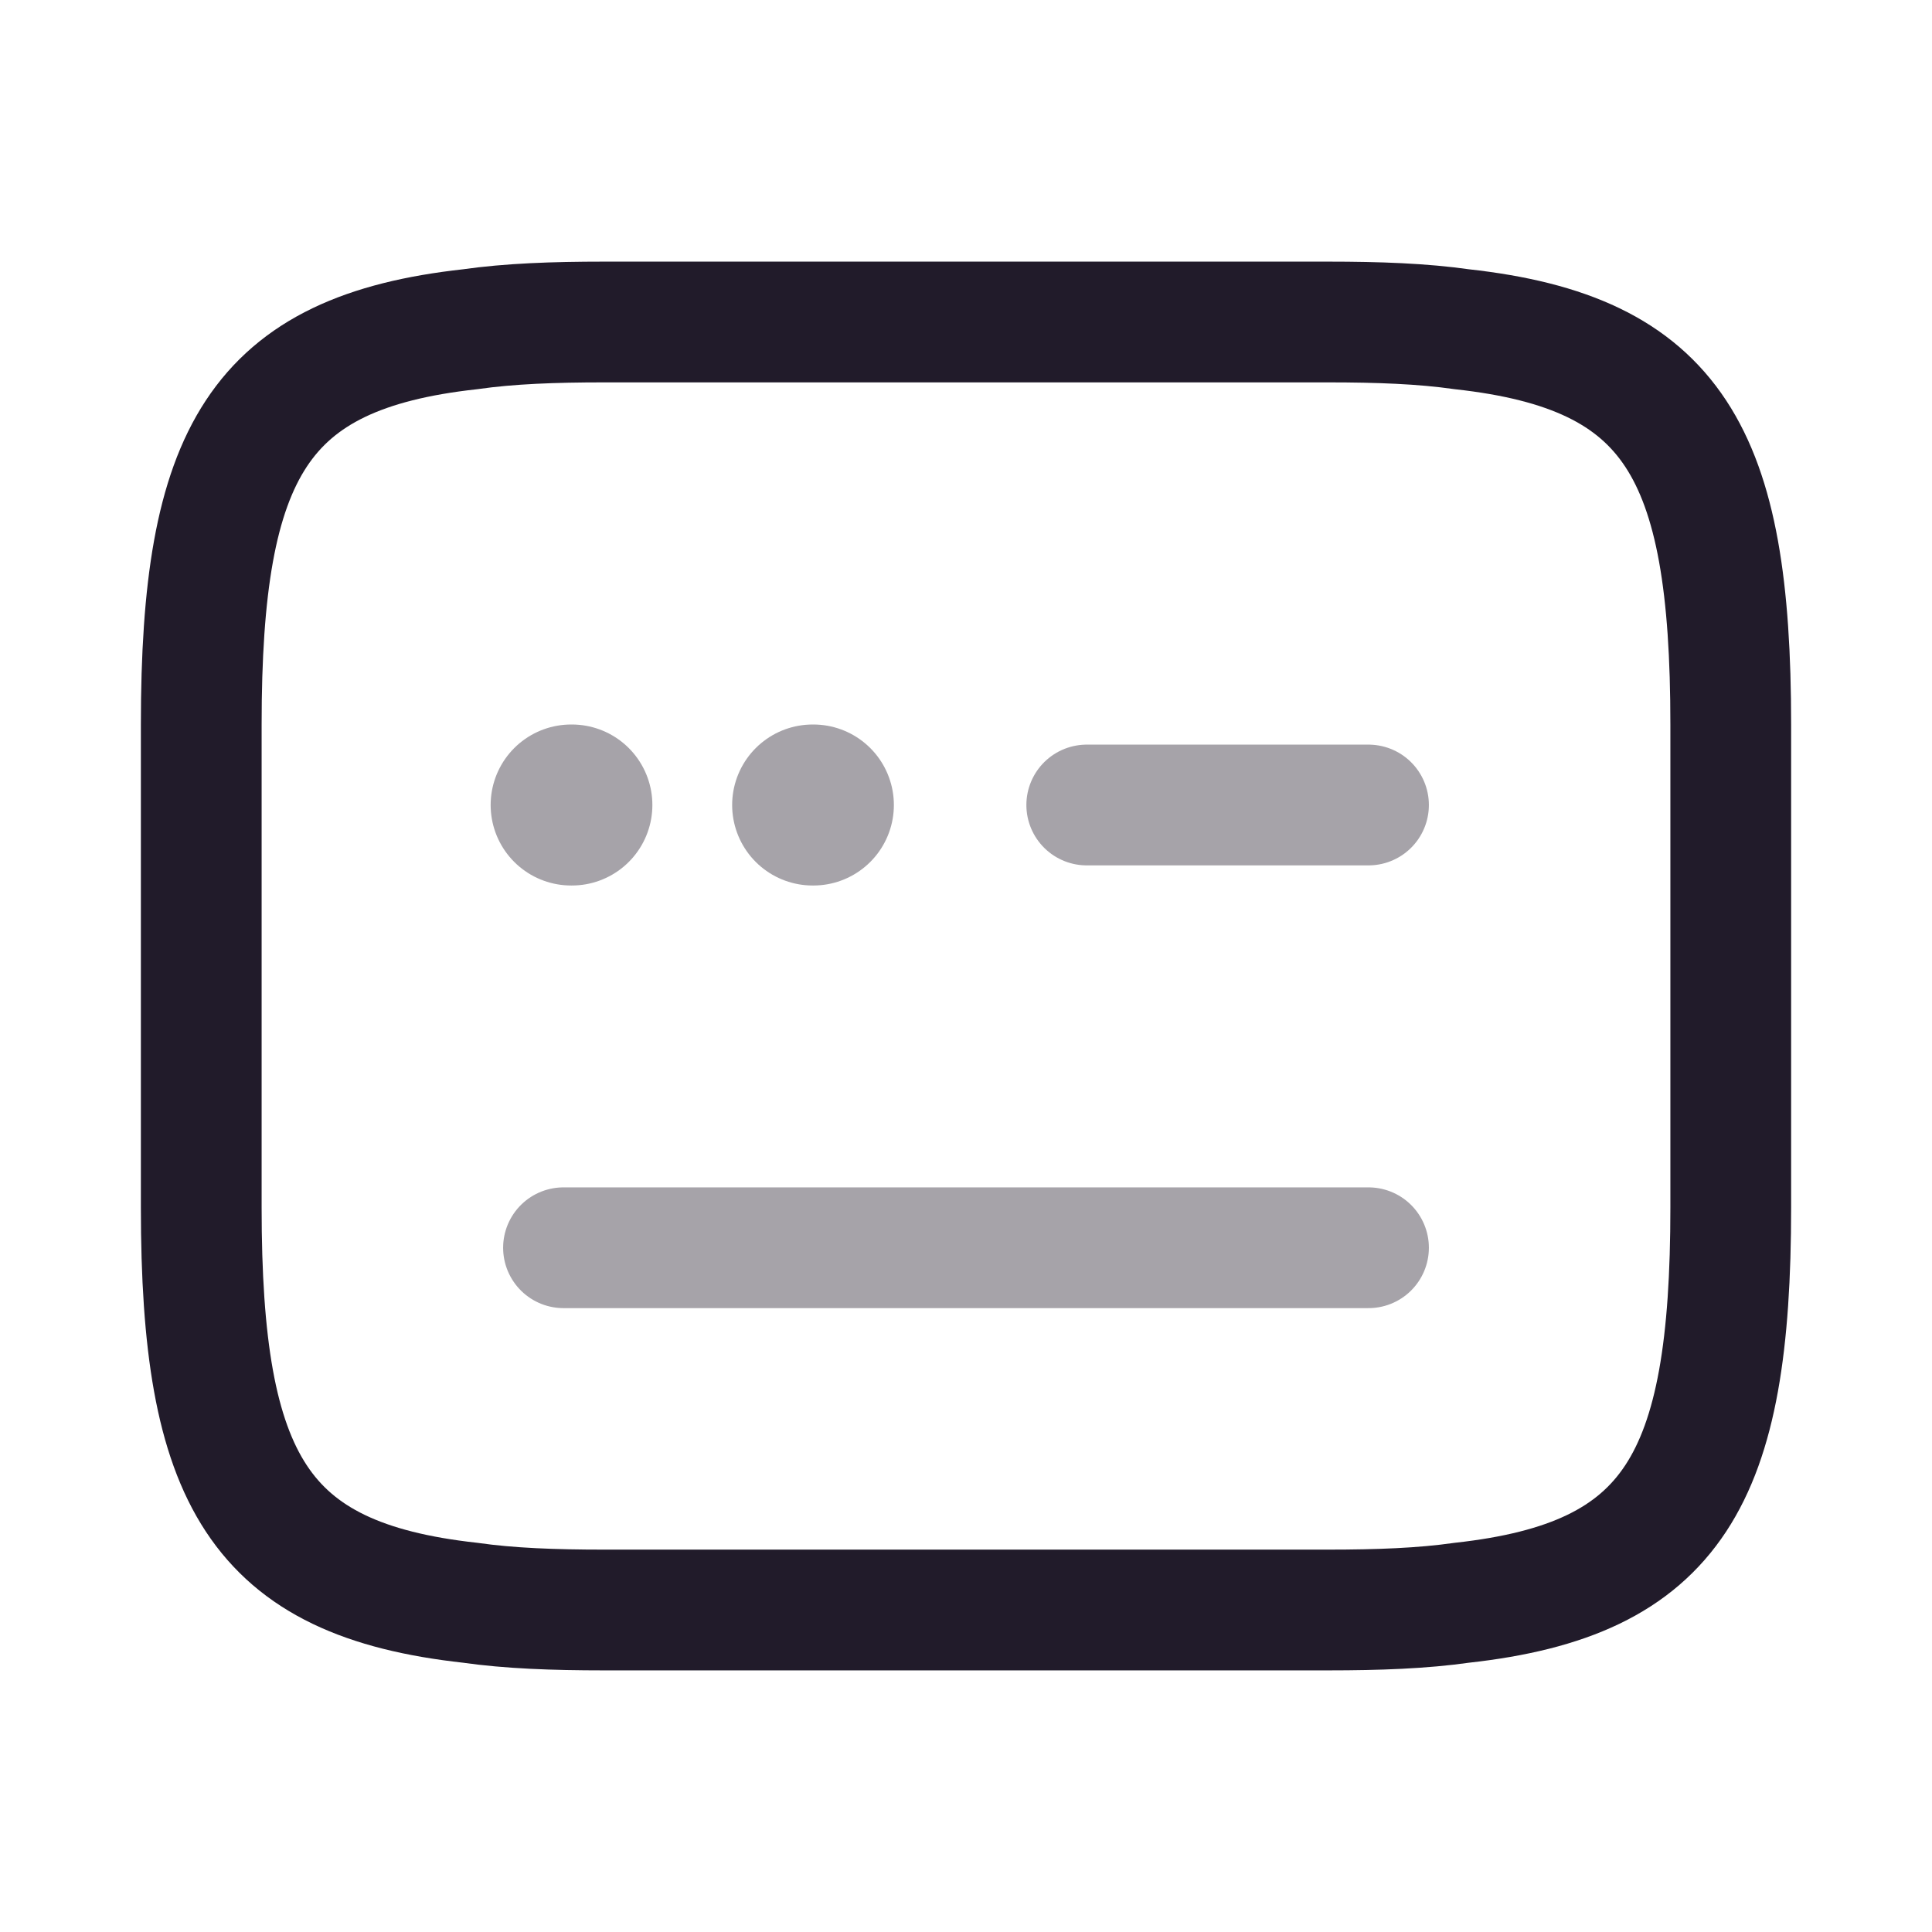 <svg width="24" height="24" viewBox="0 0 24 24" fill="none" xmlns="http://www.w3.org/2000/svg">
<path d="M7.5 4H16.5C17.12 4 17.67 4.02 18.16 4.09C20.79 4.38 21.5 5.62 21.5 9V15C21.5 18.38 20.79 19.62 18.16 19.91C17.67 19.98 17.12 20 16.5 20H7.5C6.88 20 6.33 19.98 5.84 19.91C3.21 19.62 2.5 18.38 2.5 15V9C2.5 5.62 3.21 4.38 5.84 4.09C6.33 4.02 6.88 4 7.5 4Z" stroke="#211B2A" stroke-width="1.5" stroke-linecap="round" stroke-linejoin="round"/>
<path opacity="0.4" d="M13.5 10H17" stroke="#211B2A" stroke-width="1.5" stroke-linecap="round" stroke-linejoin="round"/>
<path opacity="0.4" d="M7 15.5H7.02H17" stroke="#211B2A" stroke-width="1.5" stroke-linecap="round" stroke-linejoin="round"/>
<path opacity="0.4" d="M10.095 10H10.104" stroke="#211B2A" stroke-width="2" stroke-linecap="round" stroke-linejoin="round"/>
<path opacity="0.4" d="M7.095 10H7.104" stroke="#211B2A" stroke-width="2" stroke-linecap="round" stroke-linejoin="round"/>
</svg>
